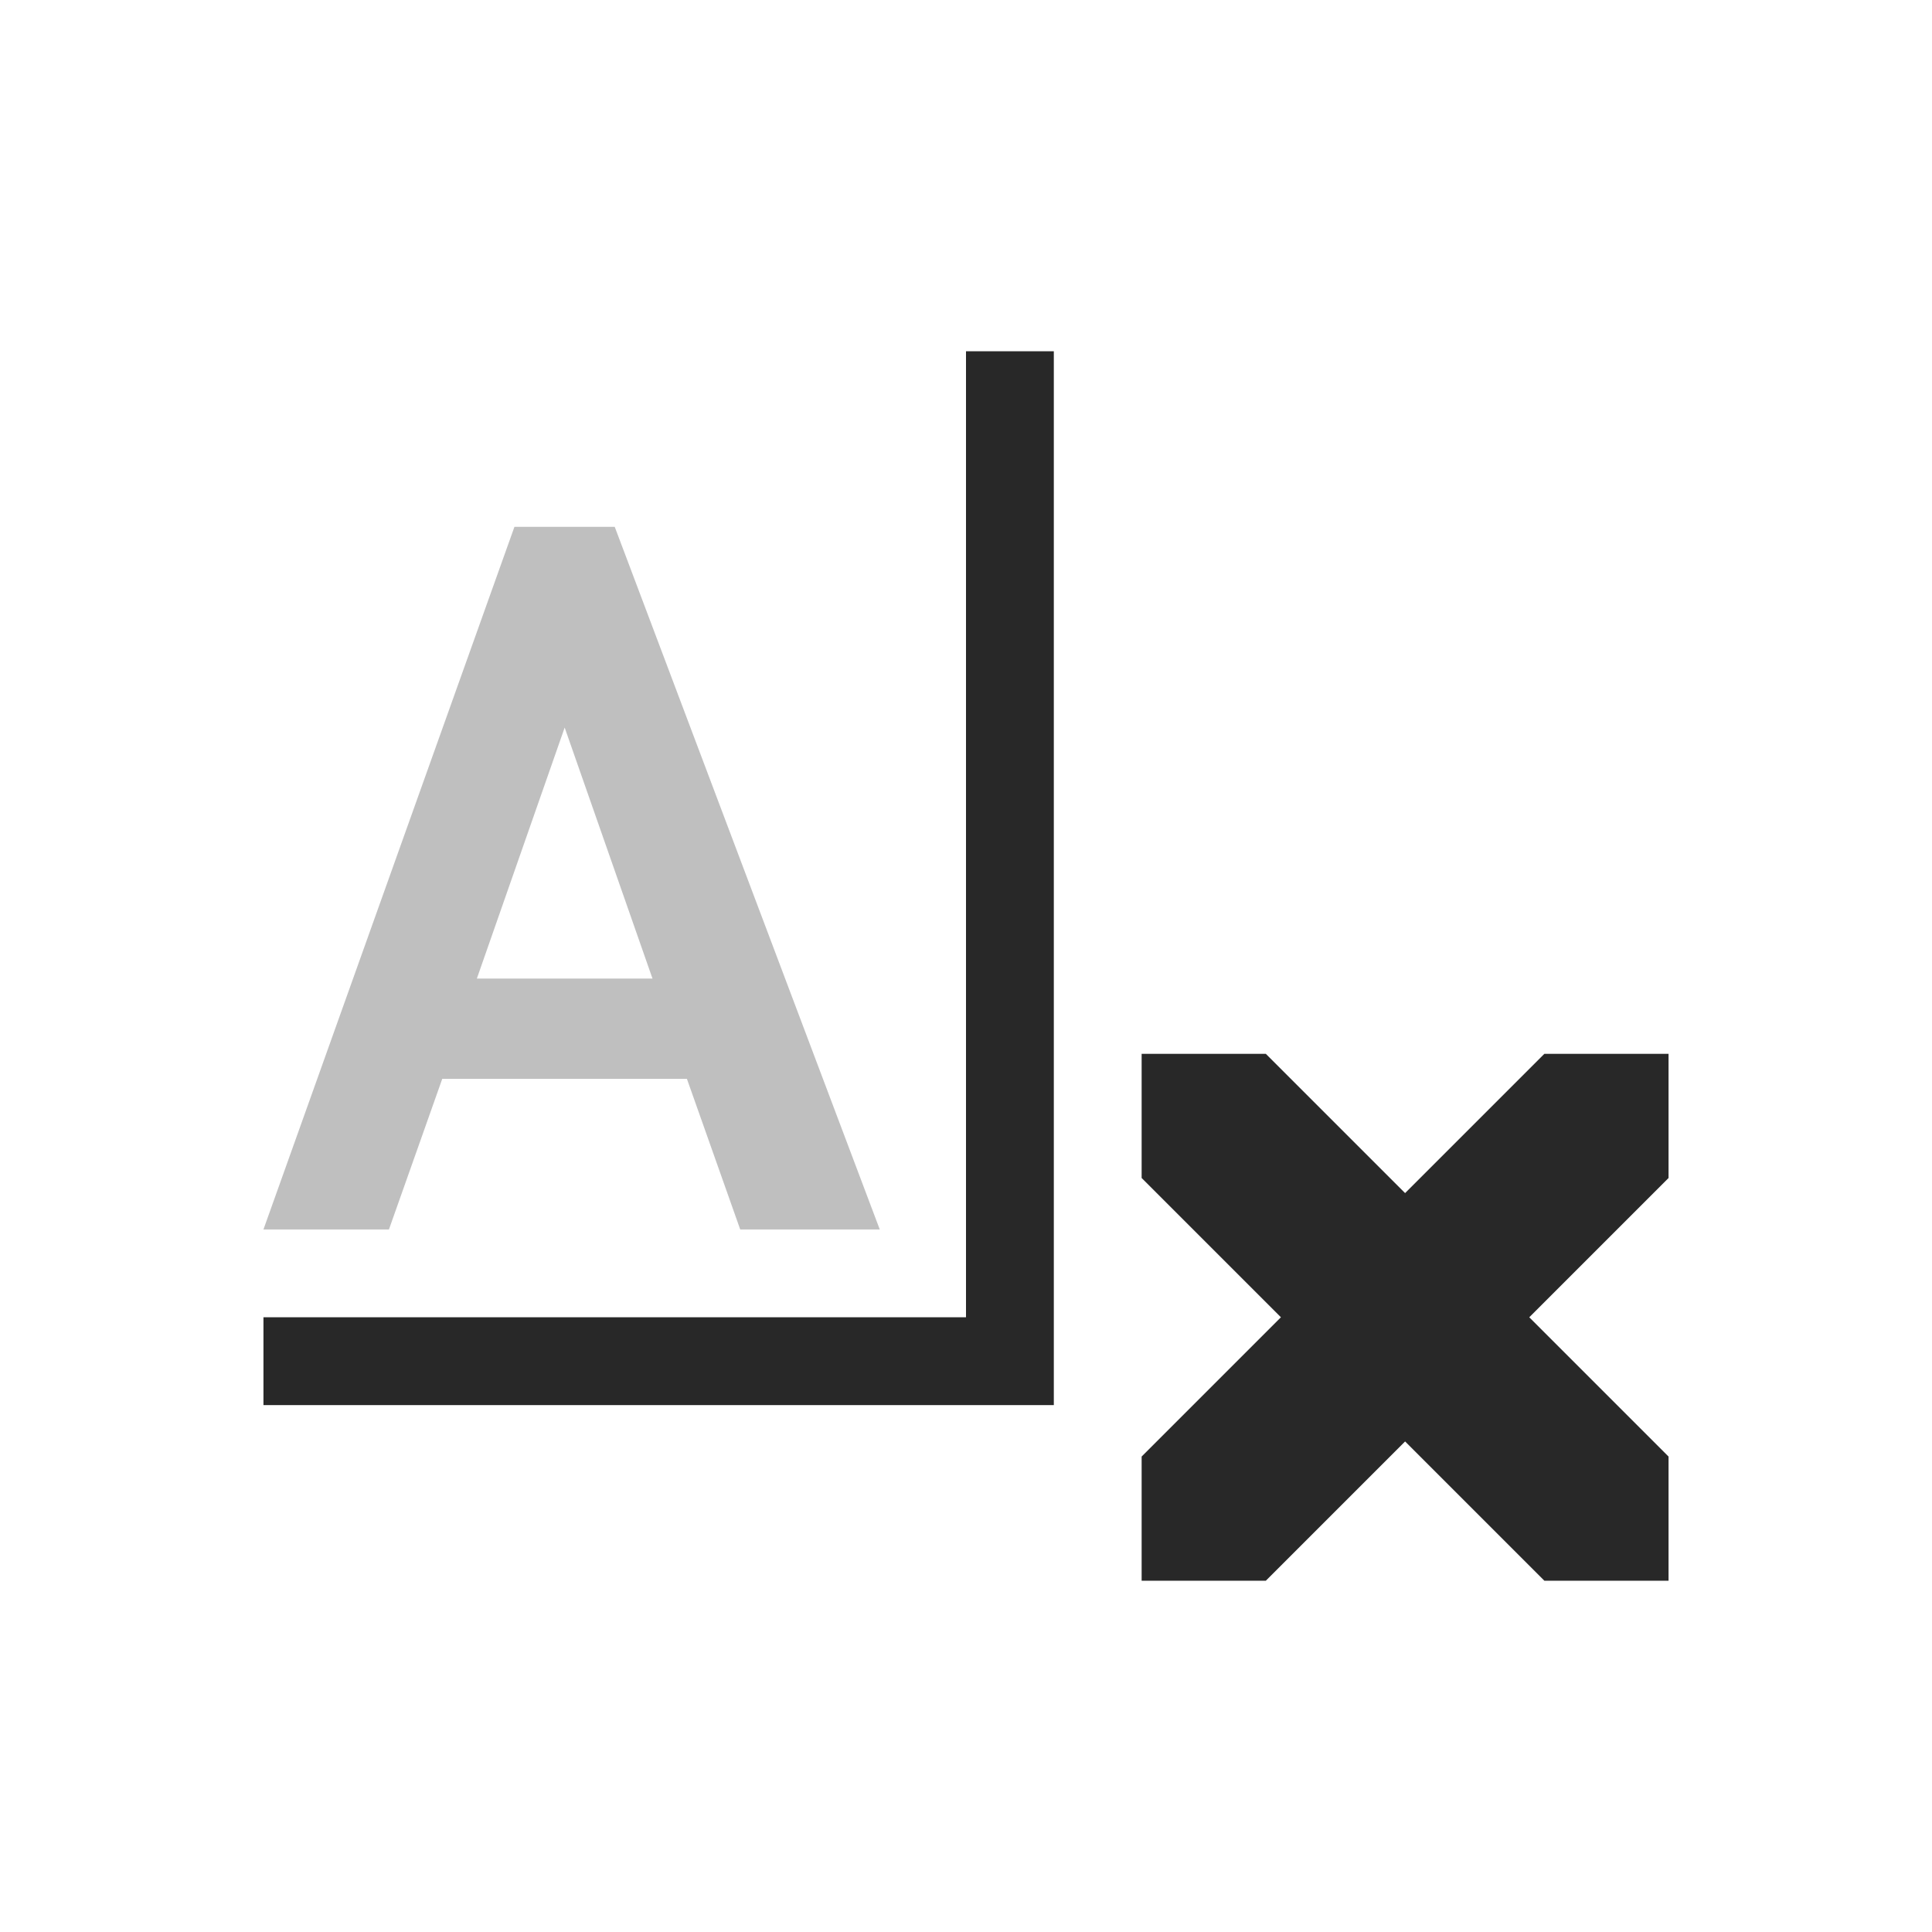 <svg width="22" height="22" version="1.1" xmlns="http://www.w3.org/2000/svg">
  <defs>
    <style id="current-color-scheme" type="text/css">.ColorScheme-Text { color:#282828; } .ColorScheme-Highlight { color:#458588; }</style>
  </defs>
  <path class="ColorScheme-Text" d="m13 12v1.414l1.586 1.586-1.586 1.586v1.414h1.414l1.586-1.586 1.586 1.586h1.414v-1.414l-1.586-1.586 1.586-1.586v-1.414h-1.414l-1.586 1.586-1.586-1.586zm-2-8v11h-8v1h9v-12z" fill="currentColor"/>
  <path class="ColorScheme-Text" d="m5.858 5.999-2.858 8.001h1.429l0.607-1.715h2.786l0.607 1.715h1.589l-3.018-8.001zm0.572 2.286 1 2.858h-2z" fill="currentColor" opacity=".3"/>
</svg>

